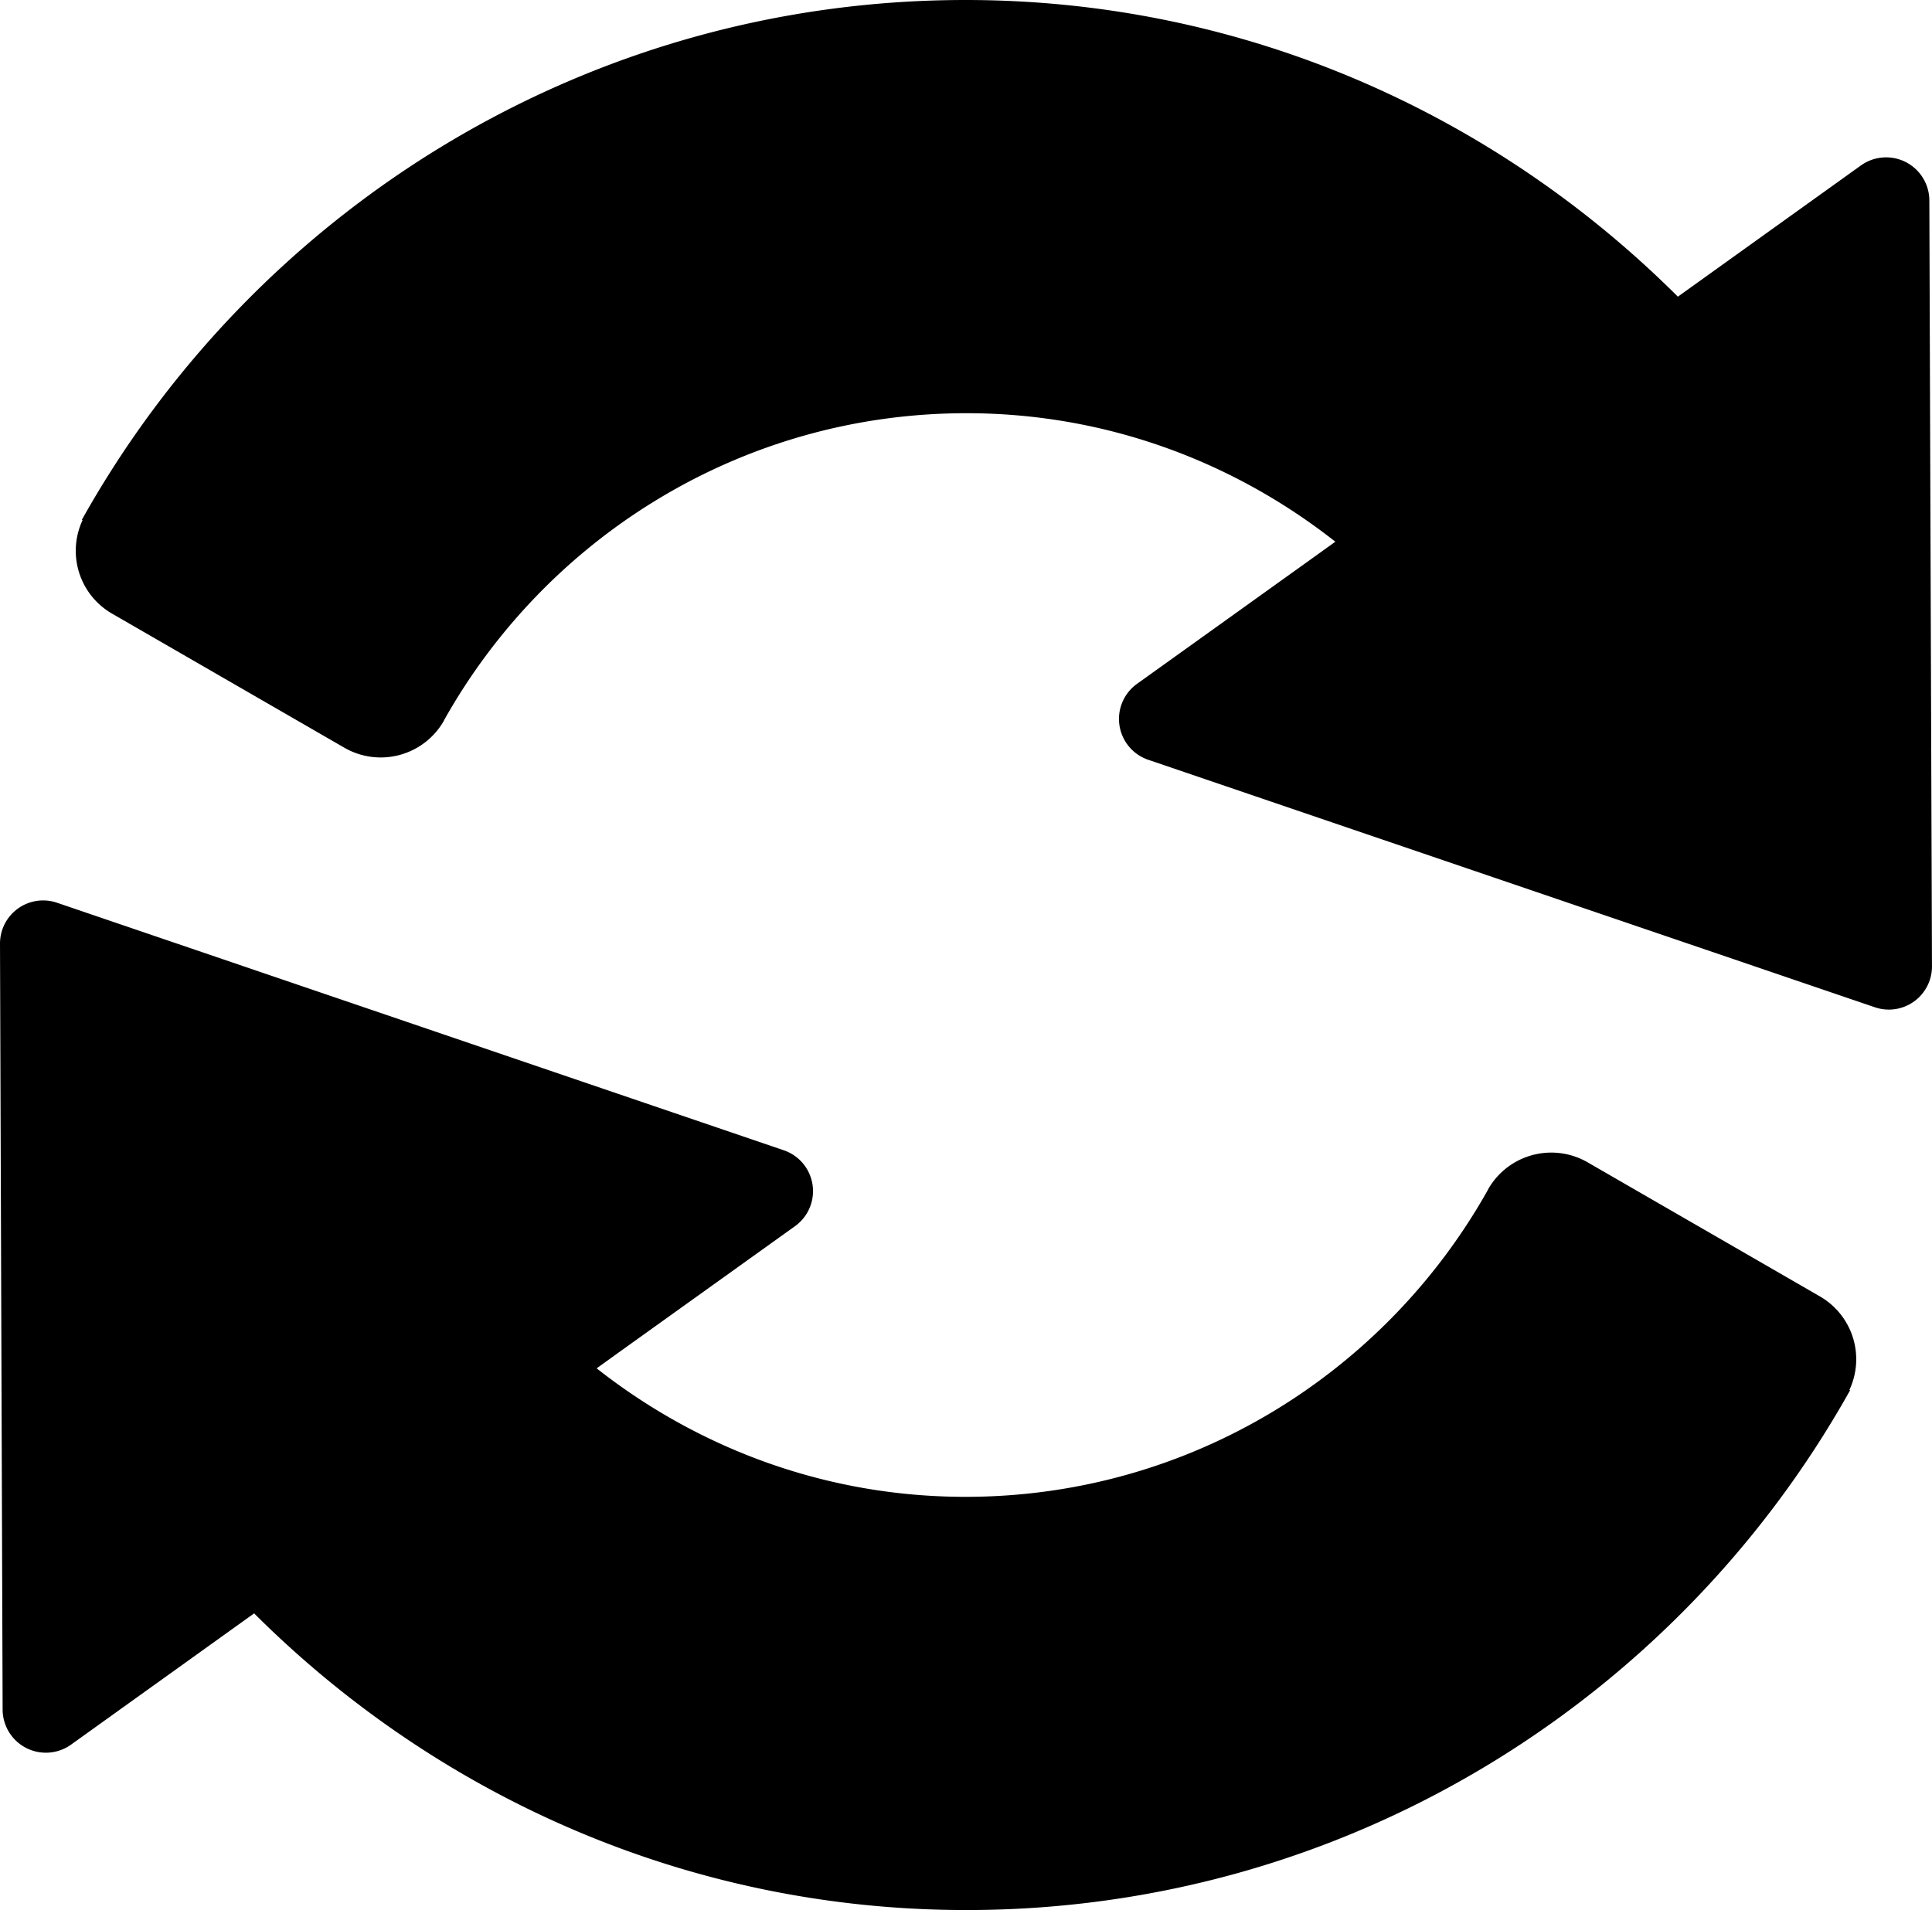 <svg xmlns="http://www.w3.org/2000/svg" viewBox="0 0 67.643 66.887"><path d="M67.55 7.014a1.514 1.514 0 0 0-2.392-1.223l-5.944 4.262-.468.336C52.34 3.998 43.55 0 33.808 0 20.524 0 8.93 7.354 2.867 18.201l.024.013a2.54 2.54 0 0 0 1.028 3.272l8.136 4.697a2.546 2.546 0 0 0 3.48-.932c.006-.011.009-.023.015-.034 3.59-6.404 10.438-10.747 18.289-10.747 4.879 0 9.352 1.696 12.914 4.5l-1.001.719-5.948 4.262a1.511 1.511 0 0 0 .397 2.655l25.447 8.669a1.51 1.51 0 0 0 1.994-1.433L67.55 7.014zm-3.824 38.388l-.002-.001-8.136-4.697a2.546 2.546 0 0 0-3.48.932c-.006.011-.01.023-.015.034-3.591 6.404-10.438 10.747-18.29 10.747-4.878 0-9.351-1.696-12.913-4.5l1-.719 5.949-4.262a1.511 1.511 0 0 0-.397-2.655L1.995 31.612A1.51 1.51 0 0 0 0 33.045l.092 26.828a1.514 1.514 0 0 0 2.393 1.223l5.944-4.262.468-.336c6.405 6.391 15.196 10.389 24.938 10.389 13.284 0 24.878-7.354 30.94-18.201l-.024-.012a2.54 2.54 0 0 0-1.026-3.272z"/></svg>